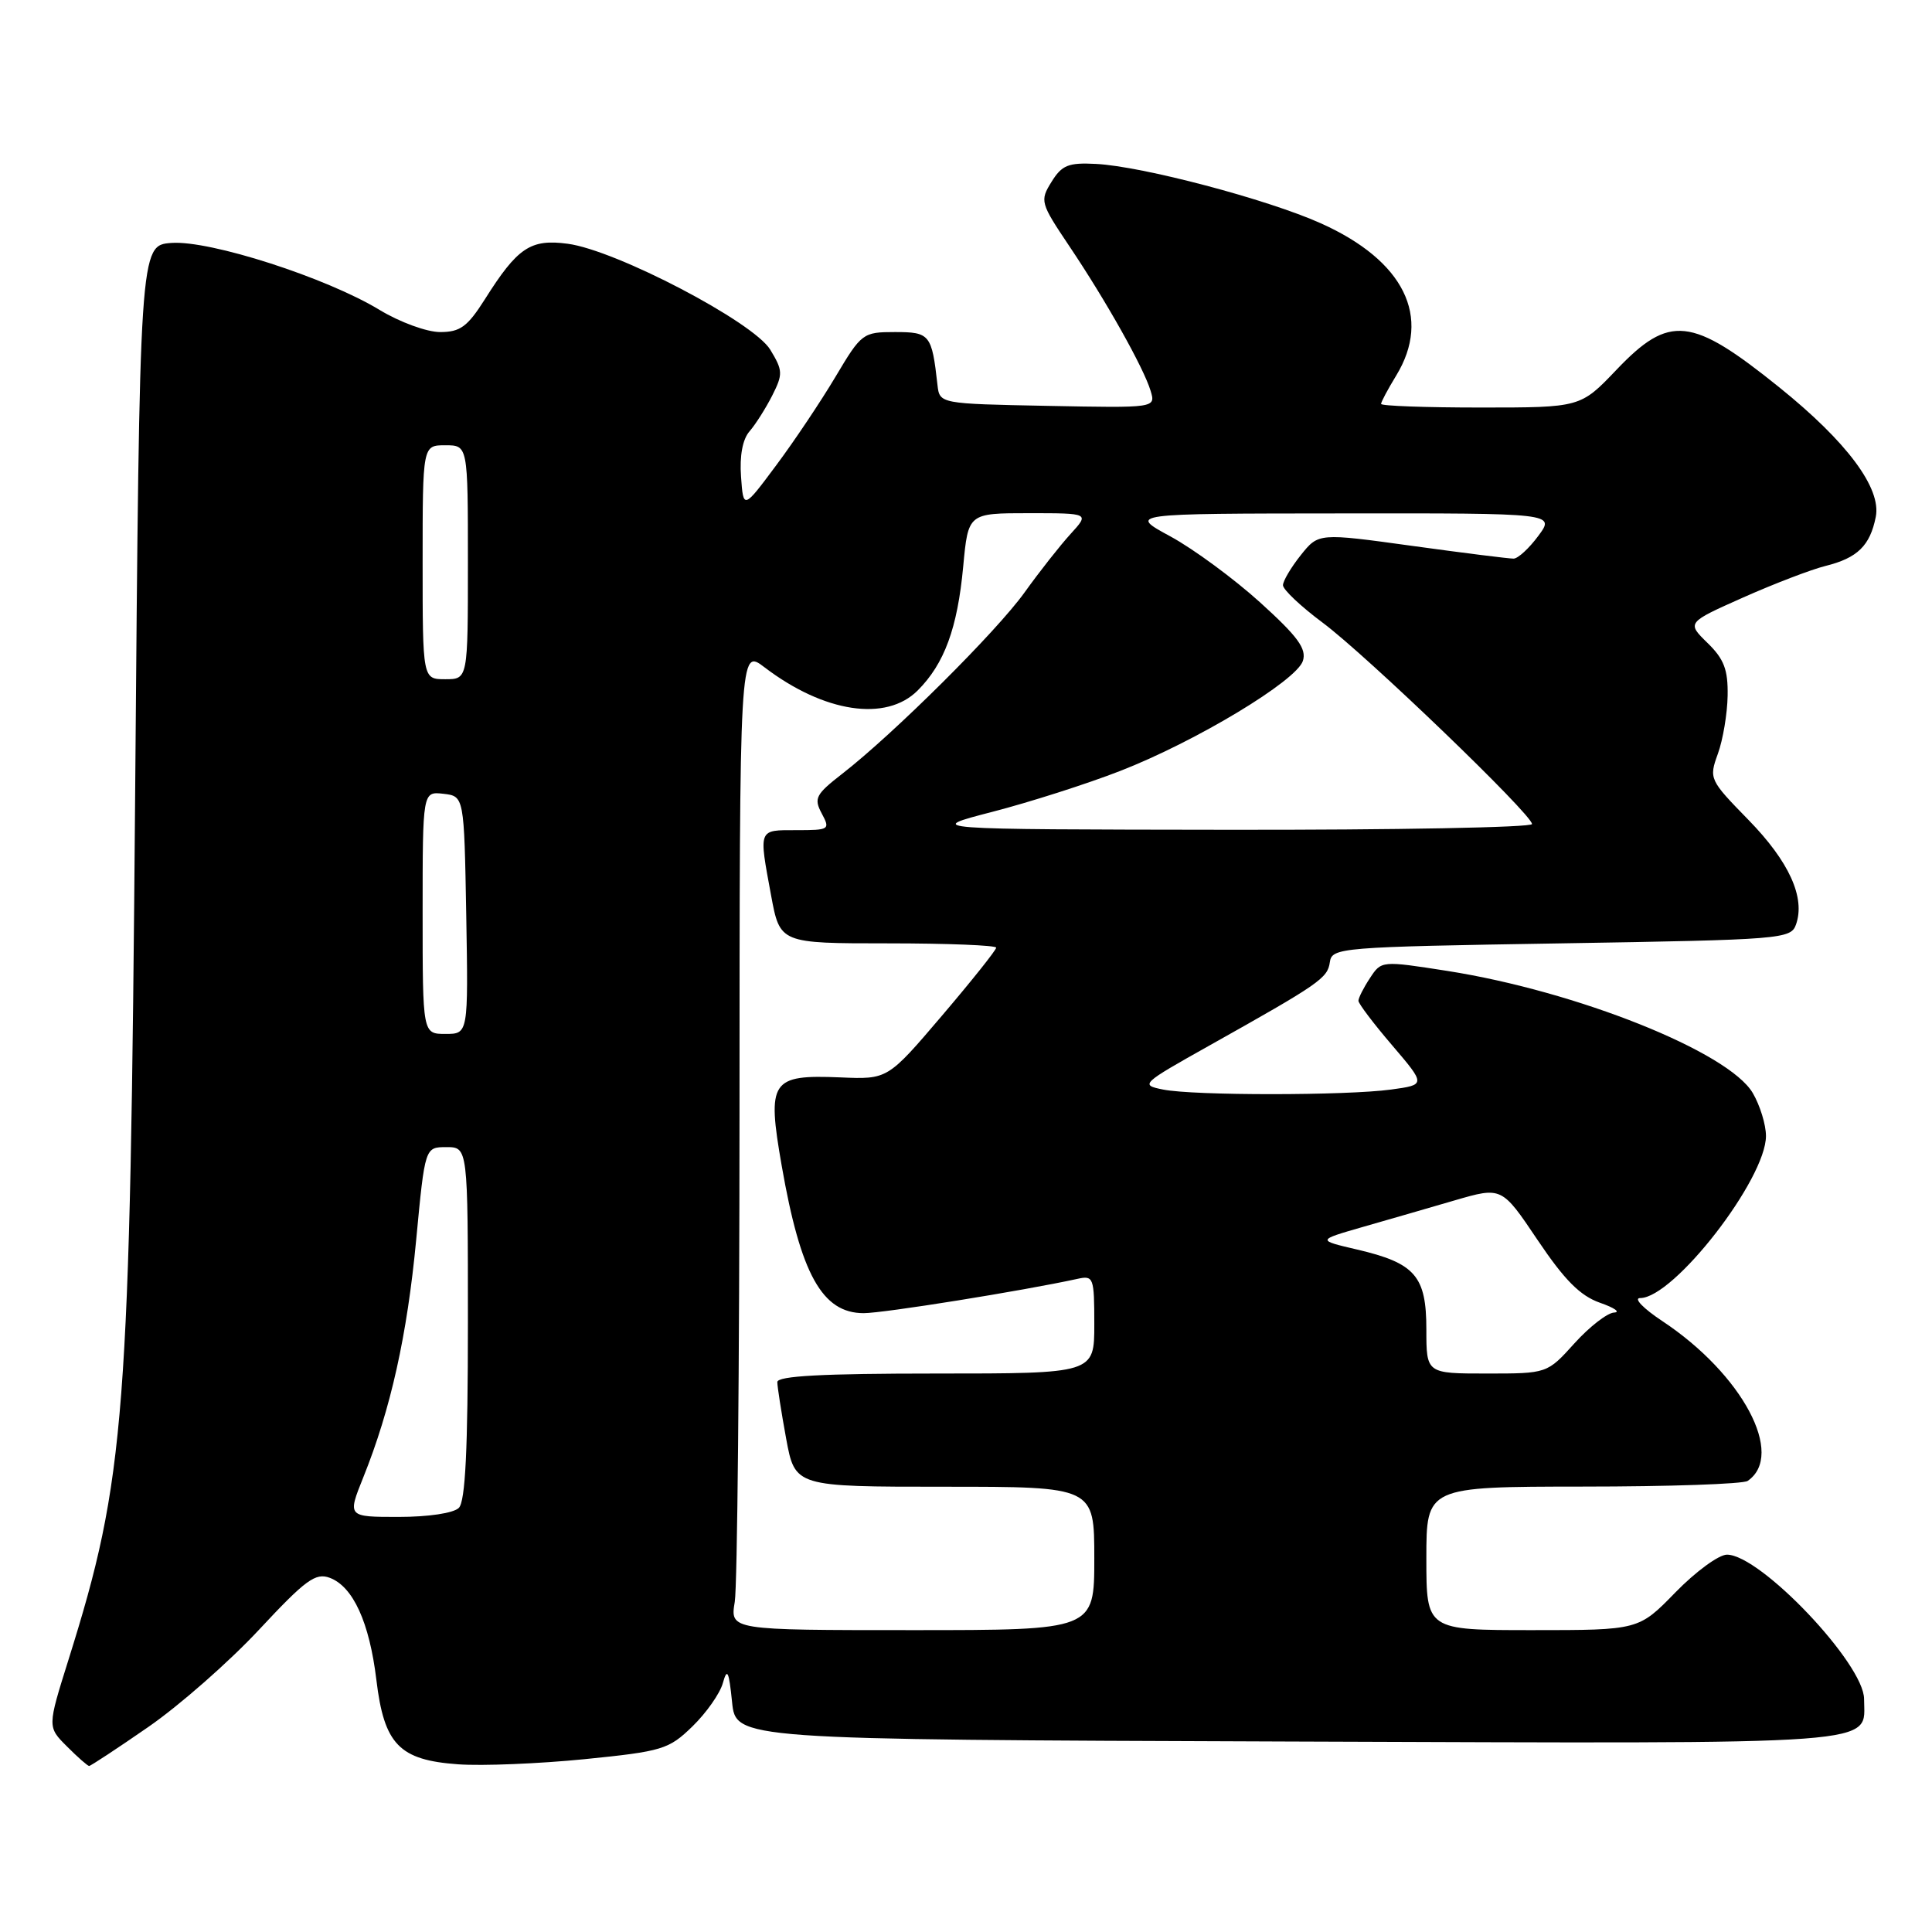 <?xml version="1.0" encoding="UTF-8" standalone="no"?>
<!DOCTYPE svg PUBLIC "-//W3C//DTD SVG 1.1//EN" "http://www.w3.org/Graphics/SVG/1.1/DTD/svg11.dtd" >
<svg xmlns="http://www.w3.org/2000/svg" xmlns:xlink="http://www.w3.org/1999/xlink" version="1.1" viewBox="0 0 256 256">
 <g >
 <path fill="currentColor"
d=" M 19.67 228.82 C 23.79 225.97 30.39 220.17 34.33 215.94 C 40.49 209.33 41.81 208.36 43.70 209.07 C 46.79 210.23 48.95 214.98 49.87 222.58 C 50.90 231.16 52.90 233.22 60.71 233.78 C 63.90 234.01 71.43 233.70 77.46 233.10 C 87.78 232.06 88.61 231.81 91.75 228.76 C 93.58 226.98 95.40 224.40 95.78 223.02 C 96.36 220.95 96.58 221.40 97.00 225.50 C 97.50 230.50 97.50 230.50 170.67 230.76 C 251.05 231.04 247.00 231.34 247.00 225.13 C 247.00 220.47 233.26 206.00 228.83 206.00 C 227.75 206.00 224.68 208.25 222.00 211.00 C 217.13 216.00 217.13 216.00 203.06 216.00 C 189.00 216.00 189.00 216.00 189.00 206.50 C 189.00 197.00 189.00 197.00 209.75 196.98 C 221.16 196.98 230.98 196.64 231.57 196.23 C 236.59 192.80 230.87 182.08 220.28 175.06 C 217.74 173.38 216.41 172.00 217.33 172.00 C 221.78 172.00 234.00 156.25 234.00 150.52 C 234.00 149.03 233.21 146.47 232.25 144.83 C 229.05 139.38 208.96 131.35 191.77 128.65 C 183.05 127.29 183.04 127.29 181.52 129.61 C 180.68 130.88 180.00 132.23 180.00 132.61 C 180.00 132.98 182.01 135.64 184.47 138.51 C 188.93 143.74 188.93 143.74 184.33 144.37 C 178.38 145.18 158.18 145.19 154.11 144.37 C 151.05 143.76 151.21 143.61 160.23 138.55 C 174.89 130.33 175.91 129.62 176.21 127.50 C 176.49 125.56 177.44 125.48 206.89 125.00 C 236.14 124.52 237.30 124.43 237.98 122.50 C 239.24 118.94 237.07 114.16 231.68 108.64 C 226.50 103.34 226.43 103.18 227.63 99.87 C 228.30 98.02 228.88 94.56 228.92 92.19 C 228.98 88.74 228.45 87.33 226.25 85.19 C 223.50 82.50 223.50 82.50 231.00 79.16 C 235.12 77.33 240.03 75.45 241.89 74.99 C 246.12 73.94 247.79 72.31 248.55 68.49 C 249.31 64.69 244.74 58.55 235.76 51.32 C 224.11 41.94 221.22 41.63 214.19 49.00 C 209.42 54.00 209.42 54.00 196.21 54.00 C 188.94 54.00 183.00 53.79 183.00 53.52 C 183.00 53.26 183.90 51.57 185.00 49.77 C 189.74 42.00 186.05 34.54 175.02 29.59 C 167.94 26.41 151.35 22.03 145.22 21.72 C 141.56 21.53 140.70 21.88 139.33 24.10 C 137.77 26.61 137.85 26.89 141.68 32.60 C 146.55 39.84 151.54 48.73 152.46 51.78 C 153.15 54.06 153.15 54.06 138.83 53.78 C 124.50 53.50 124.50 53.50 124.22 51.00 C 123.47 44.31 123.22 44.00 118.60 44.00 C 114.33 44.00 114.15 44.14 110.71 49.92 C 108.77 53.18 105.23 58.47 102.84 61.67 C 98.50 67.50 98.50 67.50 98.19 63.15 C 97.99 60.39 98.40 58.19 99.32 57.15 C 100.11 56.24 101.46 54.11 102.32 52.42 C 103.76 49.57 103.74 49.10 102.06 46.33 C 99.82 42.66 81.64 33.15 75.23 32.30 C 70.29 31.64 68.58 32.79 64.24 39.67 C 61.94 43.29 60.98 44.00 58.32 44.00 C 56.56 44.00 52.98 42.69 50.32 41.08 C 43.26 36.79 27.83 31.82 22.72 32.19 C 18.50 32.50 18.50 32.50 17.91 105.00 C 17.23 187.97 16.63 195.83 9.07 219.94 C 6.28 228.83 6.28 228.83 8.87 231.41 C 10.29 232.84 11.62 234.00 11.81 234.00 C 12.01 234.00 15.55 231.67 19.67 228.82 Z  M 97.36 212.25 C 97.70 210.19 97.98 180.91 97.99 147.20 C 98.00 85.90 98.00 85.90 101.30 88.42 C 109.19 94.43 117.41 95.68 121.60 91.49 C 125.14 87.95 126.87 83.23 127.63 75.06 C 128.29 68.00 128.29 68.00 136.33 68.00 C 144.37 68.00 144.37 68.00 141.86 70.75 C 140.48 72.26 137.73 75.75 135.76 78.50 C 132.05 83.68 118.42 97.23 111.60 102.53 C 108.09 105.26 107.81 105.78 108.88 107.78 C 110.03 109.92 109.91 110.00 105.54 110.00 C 100.43 110.00 100.53 109.74 102.17 118.63 C 103.35 125.00 103.35 125.00 117.67 125.00 C 125.55 125.00 132.00 125.26 132.00 125.57 C 132.00 125.89 128.77 129.94 124.81 134.59 C 117.62 143.03 117.62 143.03 111.35 142.76 C 102.14 142.38 101.61 143.18 103.58 154.47 C 106.09 168.85 108.95 174.00 114.44 174.00 C 117.10 174.00 135.51 171.04 142.75 169.46 C 144.90 168.98 145.00 169.24 145.00 175.48 C 145.00 182.00 145.00 182.00 124.00 182.00 C 109.00 182.00 103.00 182.32 103.00 183.13 C 103.00 183.76 103.53 187.13 104.17 190.63 C 105.35 197.00 105.35 197.00 125.17 197.00 C 145.00 197.00 145.00 197.00 145.00 206.50 C 145.00 216.00 145.00 216.00 120.87 216.00 C 96.74 216.00 96.74 216.00 97.36 212.25 Z  M 48.14 195.75 C 51.78 186.70 53.95 176.93 55.15 164.25 C 56.31 152.00 56.31 152.00 59.15 152.00 C 62.00 152.00 62.00 152.00 62.00 175.30 C 62.00 192.09 61.66 198.94 60.80 199.80 C 60.10 200.50 56.76 201.00 52.81 201.00 C 46.03 201.00 46.03 201.00 48.14 195.75 Z  M 189.00 176.15 C 189.00 169.08 187.52 167.37 179.82 165.57 C 174.50 164.33 174.50 164.33 180.50 162.60 C 183.80 161.66 189.31 160.06 192.74 159.06 C 198.99 157.24 198.99 157.24 203.74 164.31 C 207.31 169.62 209.38 171.70 212.00 172.62 C 213.93 173.29 214.76 173.88 213.87 173.92 C 212.97 173.97 210.61 175.80 208.62 178.00 C 205.01 182.00 205.01 182.00 197.00 182.00 C 189.00 182.00 189.00 182.00 189.00 176.15 Z  M 56.00 120.93 C 56.00 104.87 56.00 104.87 58.75 105.18 C 61.50 105.50 61.50 105.50 61.78 121.25 C 62.05 137.00 62.05 137.00 59.03 137.00 C 56.00 137.00 56.00 137.00 56.00 120.93 Z  M 131.50 107.57 C 136.45 106.29 144.05 103.86 148.39 102.17 C 158.43 98.27 171.79 90.22 172.64 87.57 C 173.15 85.96 171.97 84.35 166.98 79.83 C 163.51 76.69 158.16 72.75 155.09 71.08 C 149.50 68.05 149.50 68.05 177.78 68.03 C 206.06 68.00 206.06 68.00 203.84 71.00 C 202.62 72.65 201.15 74.01 200.56 74.02 C 199.98 74.03 193.92 73.27 187.11 72.33 C 174.71 70.62 174.71 70.62 172.36 73.56 C 171.07 75.18 170.01 76.97 170.00 77.54 C 170.00 78.12 172.36 80.35 175.25 82.50 C 181.09 86.85 203.00 107.93 203.00 109.19 C 203.00 109.64 184.89 109.98 162.75 109.95 C 122.50 109.90 122.50 109.90 131.50 107.57 Z  M 56.00 74.50 C 56.00 59.00 56.00 59.00 59.00 59.00 C 62.00 59.00 62.00 59.00 62.00 74.50 C 62.00 90.00 62.00 90.00 59.00 90.00 C 56.00 90.00 56.00 90.00 56.00 74.50 Z "/>
</g>
</svg>